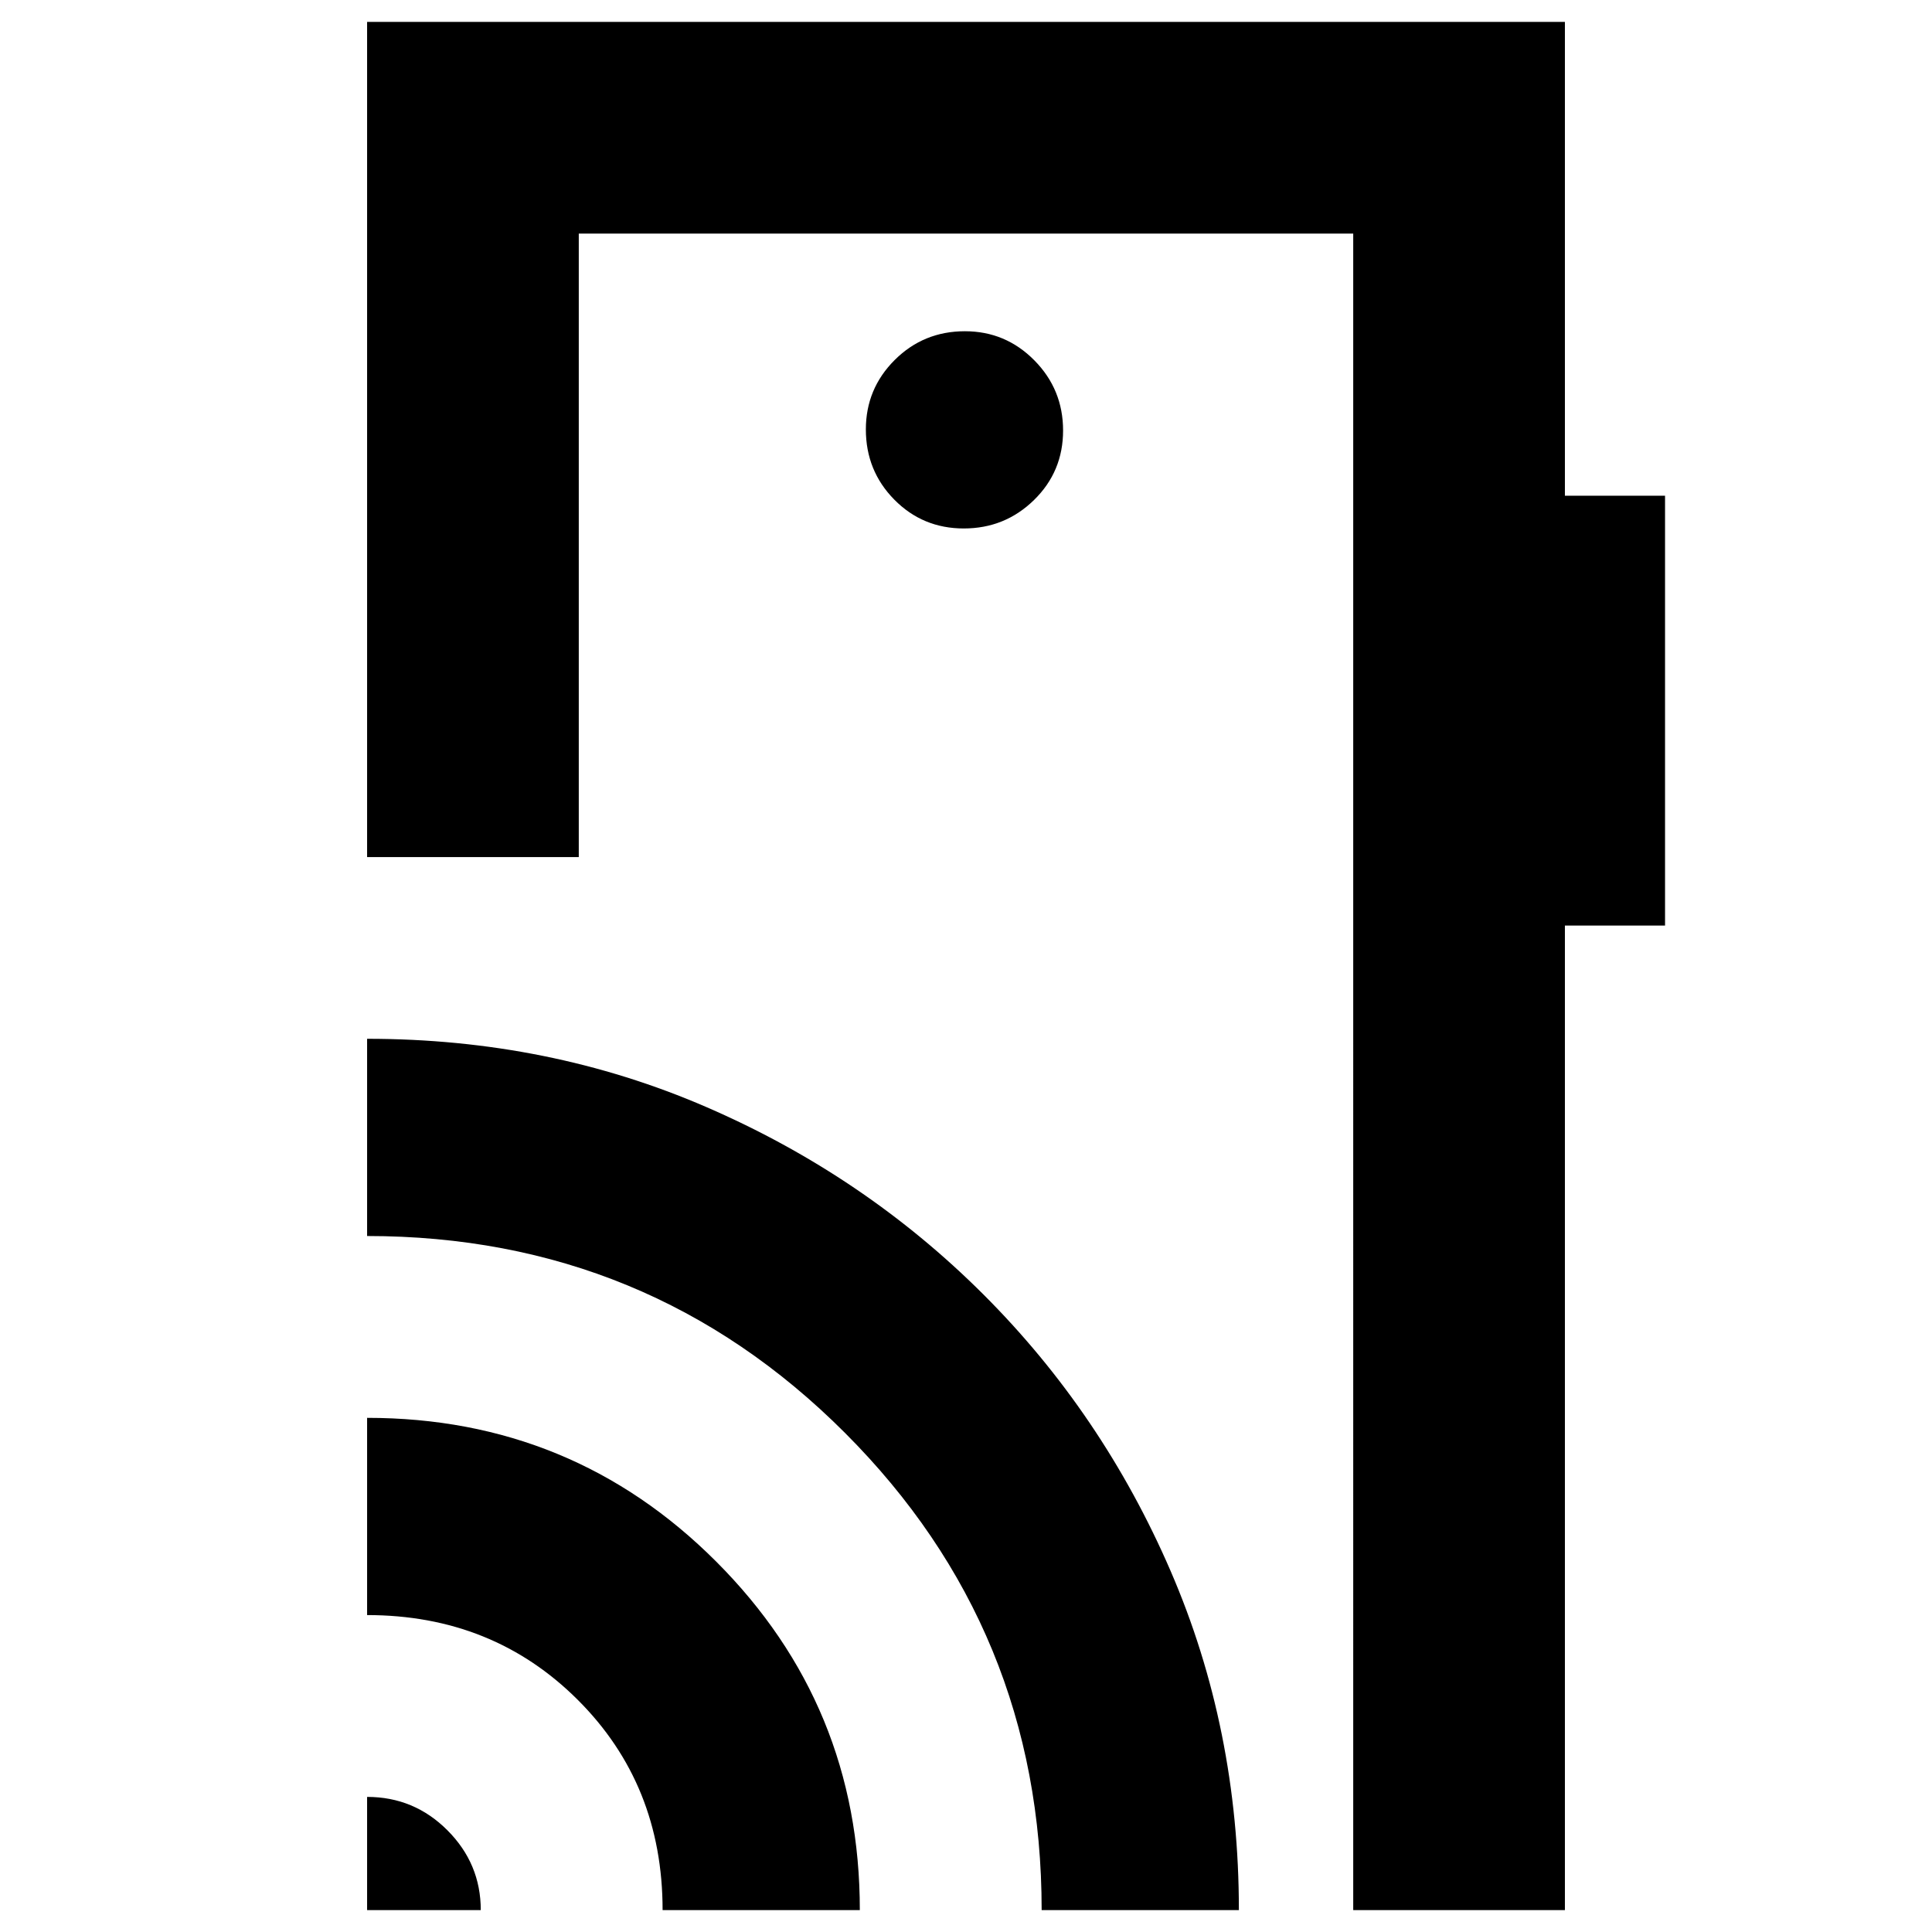 <svg xmlns="http://www.w3.org/2000/svg" height="20" viewBox="0 -960 960 960" width="20"><path d="M182.41-10.89v-56.24q23.35 0 39.91 16.59 16.57 16.59 16.57 39.65h-56.48Zm146.83 0q0-62.44-42.2-104.51-42.19-42.08-104.63-42.08v-98q102.09 0 173.46 71.42t71.37 173.17h-98Zm188.35 0q0-139.33-97.74-237.13-97.73-97.81-237.44-97.81v-98q90.29 0 168.62 33.94 78.34 33.93 137.51 92.99 59.18 59.06 93.11 137.47 33.94 78.41 33.94 168.54h-98Zm260-938.22v235.44h49.76v213.58h-49.76v489.2H672.41v-833.04H287.59v309.8H182.41v-414.98h595.18Zm-298.68 251.7q20.42 0 34.88-14.13 14.45-14.12 14.45-34.54 0-20.43-14.29-34.88-14.29-14.45-34.5-14.45-20.55 0-34.88 14.29-14.33 14.29-14.33 34.5 0 20.54 14.12 34.87 14.12 14.34 34.55 14.34Zm193.5 566.32V-843.93v712.84Z"/></svg>